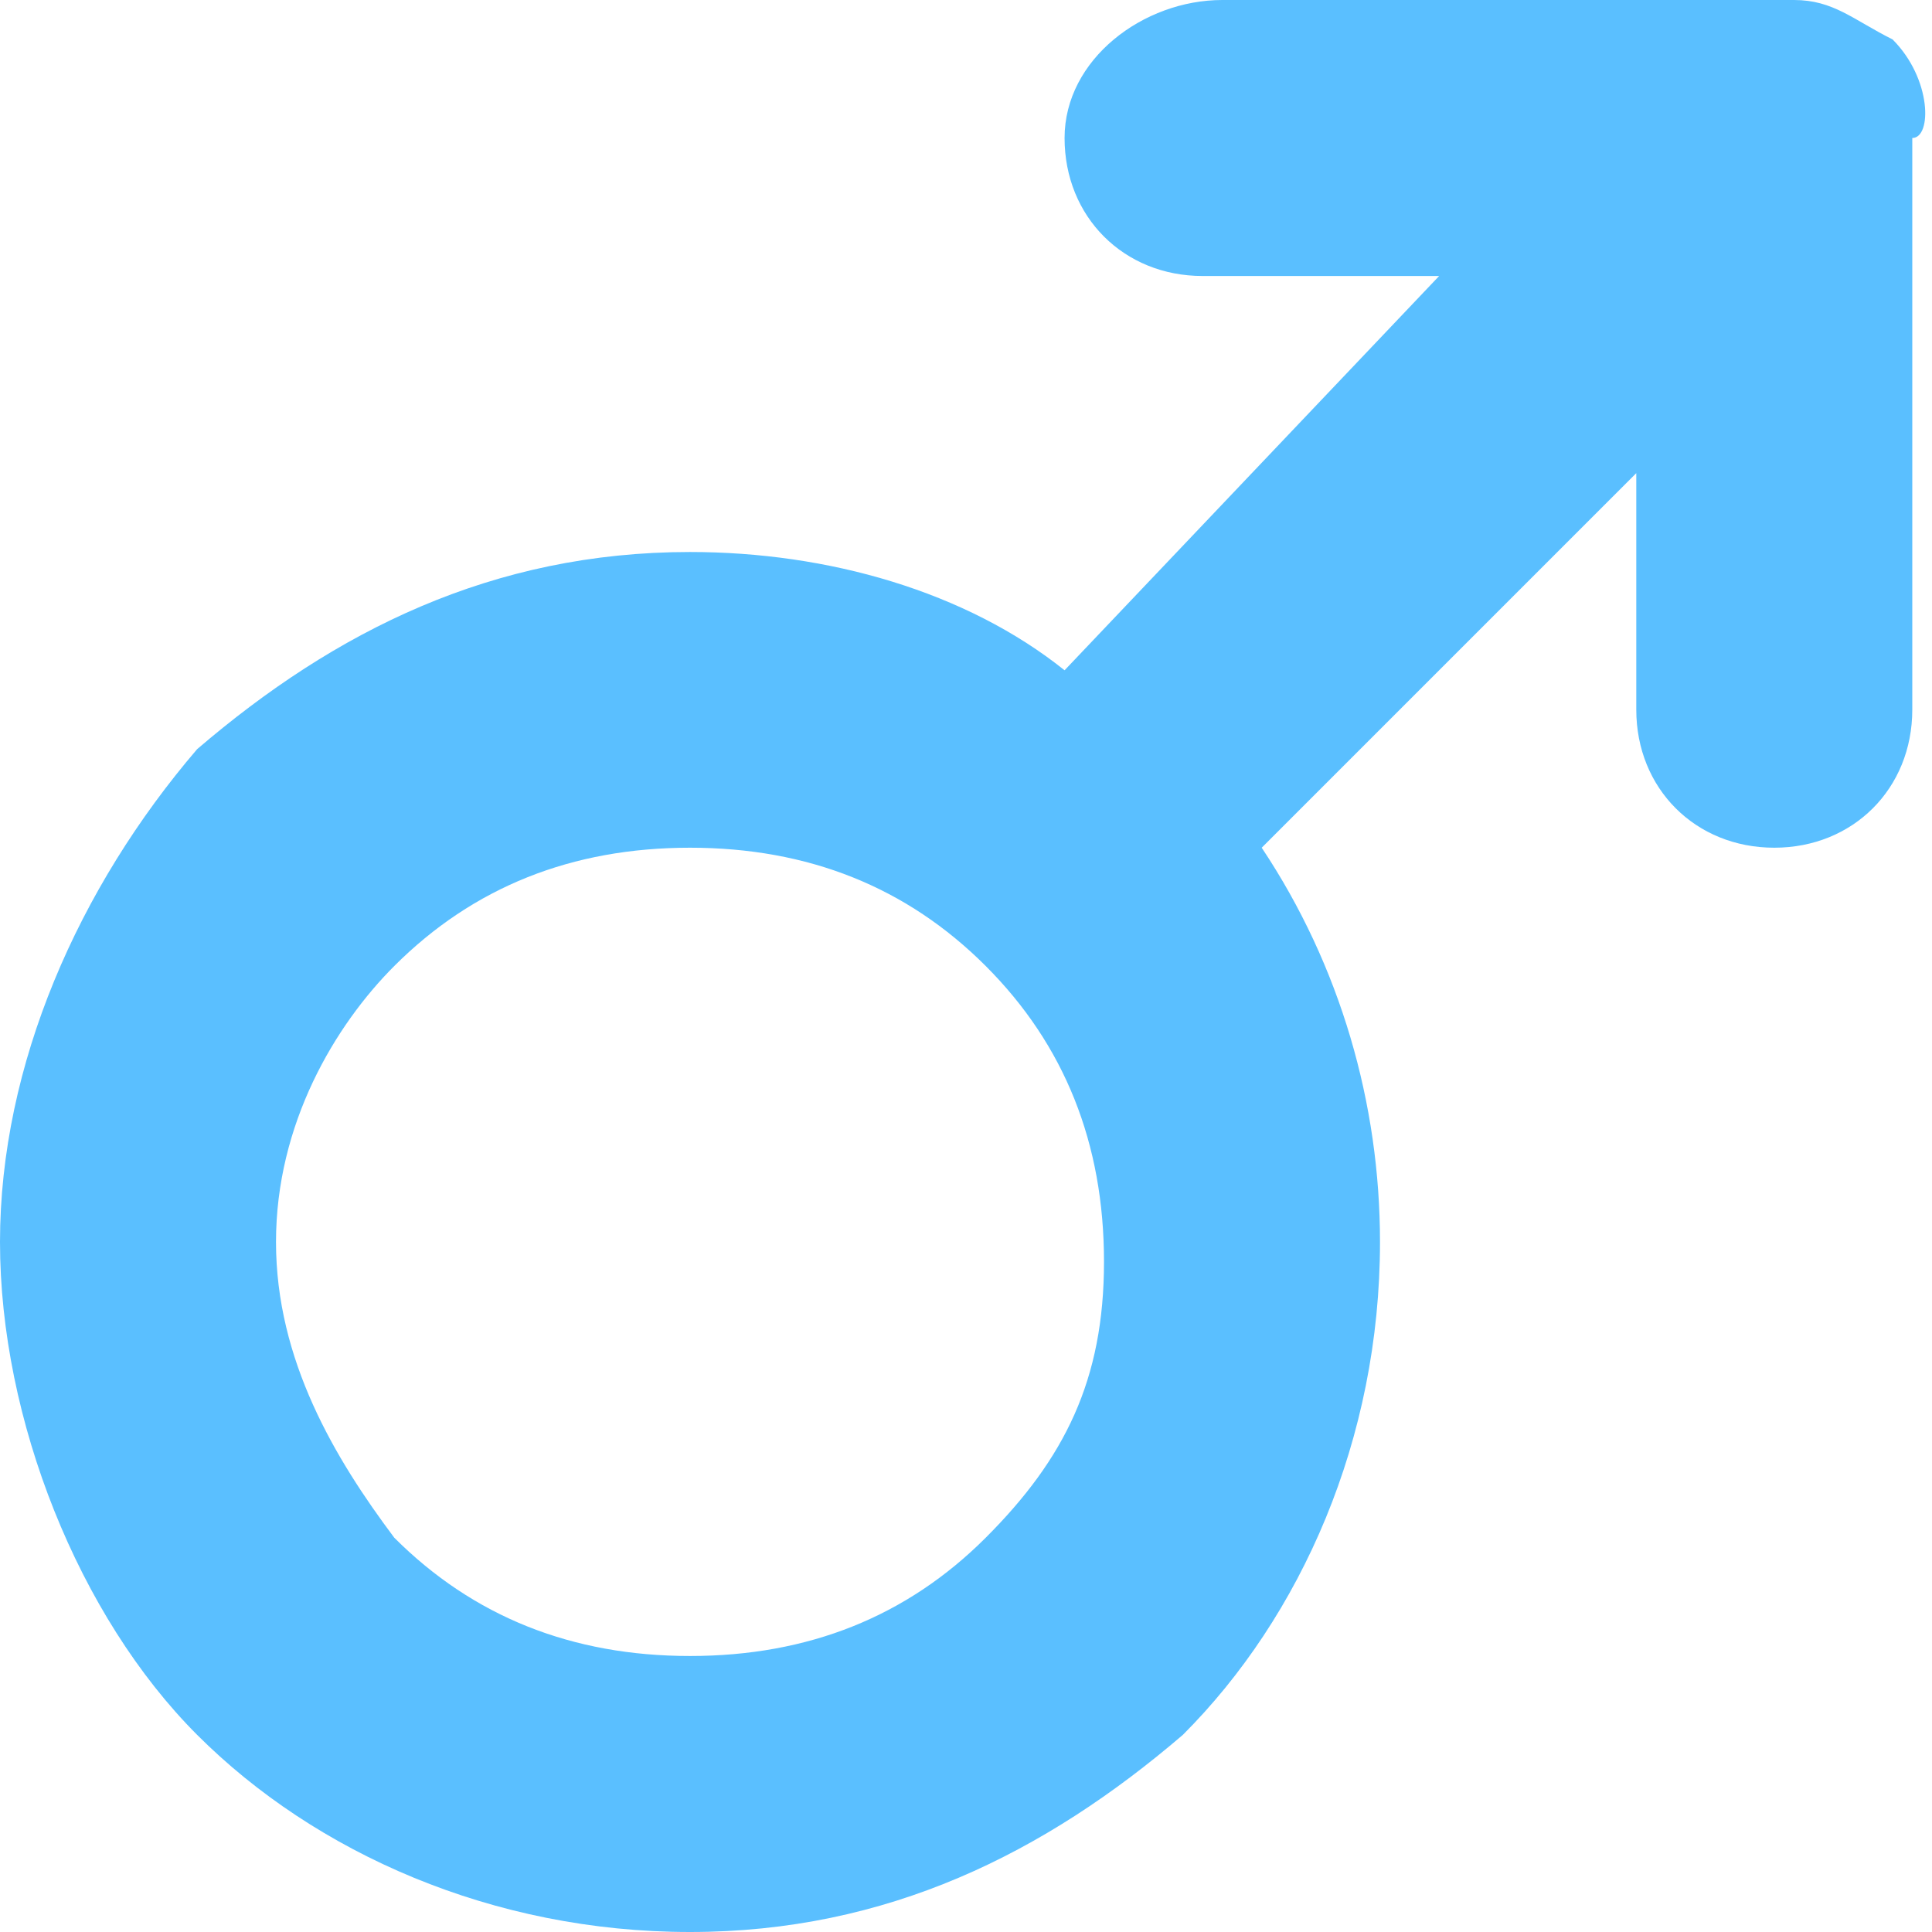 <!-- Generator: Adobe Illustrator 21.0.0, SVG Export Plug-In  -->
<svg version="1.1"
	 xmlns="http://www.w3.org/2000/svg" xmlns:xlink="http://www.w3.org/1999/xlink" xmlns:a="http://ns.adobe.com/AdobeSVGViewerExtensions/3.0/"
	 x="0px" y="0px" width="9.8px" height="9.8px" viewBox="0 0 9.8 9.8" style="enable-background:new 0 0 9.8 9.8;"
	 xml:space="preserve">
<style type="text/css">
	.st0{fill-rule:evenodd;clip-rule:evenodd;fill:#5ABFFF;}
</style>
<defs>
</defs>
<path class="st0" d="M9.6,0.2C9.4,0.1,9.3,0,9.1,0H6.2C5.8,0,5.4,0.3,5.4,0.7c0,0.4,0.3,0.7,0.7,0.7h1.2L5.4,3.4
	C4.9,3,4.2,2.8,3.5,2.8c-1,0-1.8,0.4-2.5,1C0.4,4.5,0,5.4,0,6.3s0.4,1.9,1,2.5c0.6,0.6,1.5,1,2.5,1c1,0,1.8-0.4,2.5-1
	c0.6-0.6,1-1.5,1-2.5c0-0.7-0.2-1.4-0.6-2l1.9-1.9v1.2c0,0.4,0.3,0.7,0.7,0.7c0.4,0,0.7-0.3,0.7-0.7V0.7C9.8,0.7,9.8,0.4,9.6,0.2
	L9.6,0.2z M5,7.8C4.6,8.2,4.1,8.4,3.5,8.4C2.9,8.4,2.4,8.2,2,7.8C1.7,7.4,1.4,6.9,1.4,6.3S1.7,5.2,2,4.9c0.4-0.4,0.9-0.6,1.5-0.6
	c0.6,0,1.1,0.2,1.5,0.6c0.4,0.4,0.6,0.9,0.6,1.5S5.4,7.4,5,7.8L5,7.8z"/>
</svg>
